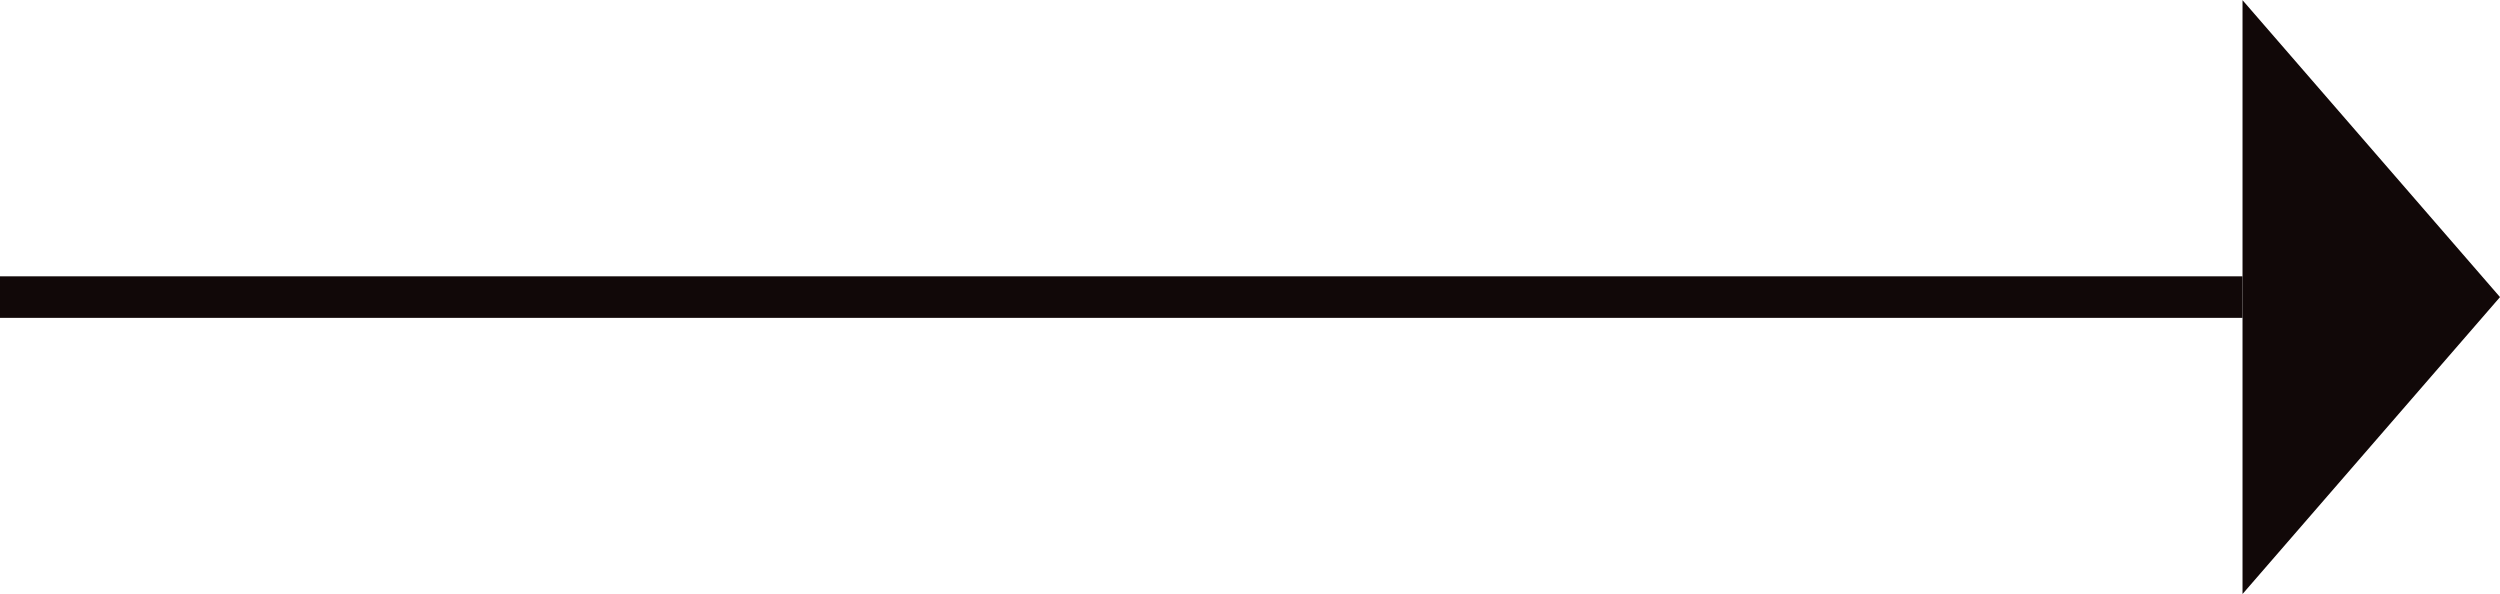 <?xml version="1.0" encoding="utf-8"?>
<!-- Generator: Adobe Illustrator 25.0.1, SVG Export Plug-In . SVG Version: 6.00 Build 0)  -->
<svg version="1.1" id="Layer_1" xmlns="http://www.w3.org/2000/svg" xmlns:xlink="http://www.w3.org/1999/xlink" x="0px" y="0px"
	 viewBox="0 0 120.4 28.6" style="enable-background:new 0 0 120.4 28.6;" xml:space="preserve">
<style type="text/css">
	.st0{fill:none;stroke:#110808;stroke-width:2;}
	.st1{fill:#110808;}
</style>
<g transform="translate(-980.5 -6467.692)">
	<line class="st0" x1="980.5" y1="6482" x2="1088.5" y2="6482"/>
	<path class="st1" d="M1088.5,6467.7l12.4,14.3l-12.4,14.3V6467.7z"/>
</g>
</svg>
